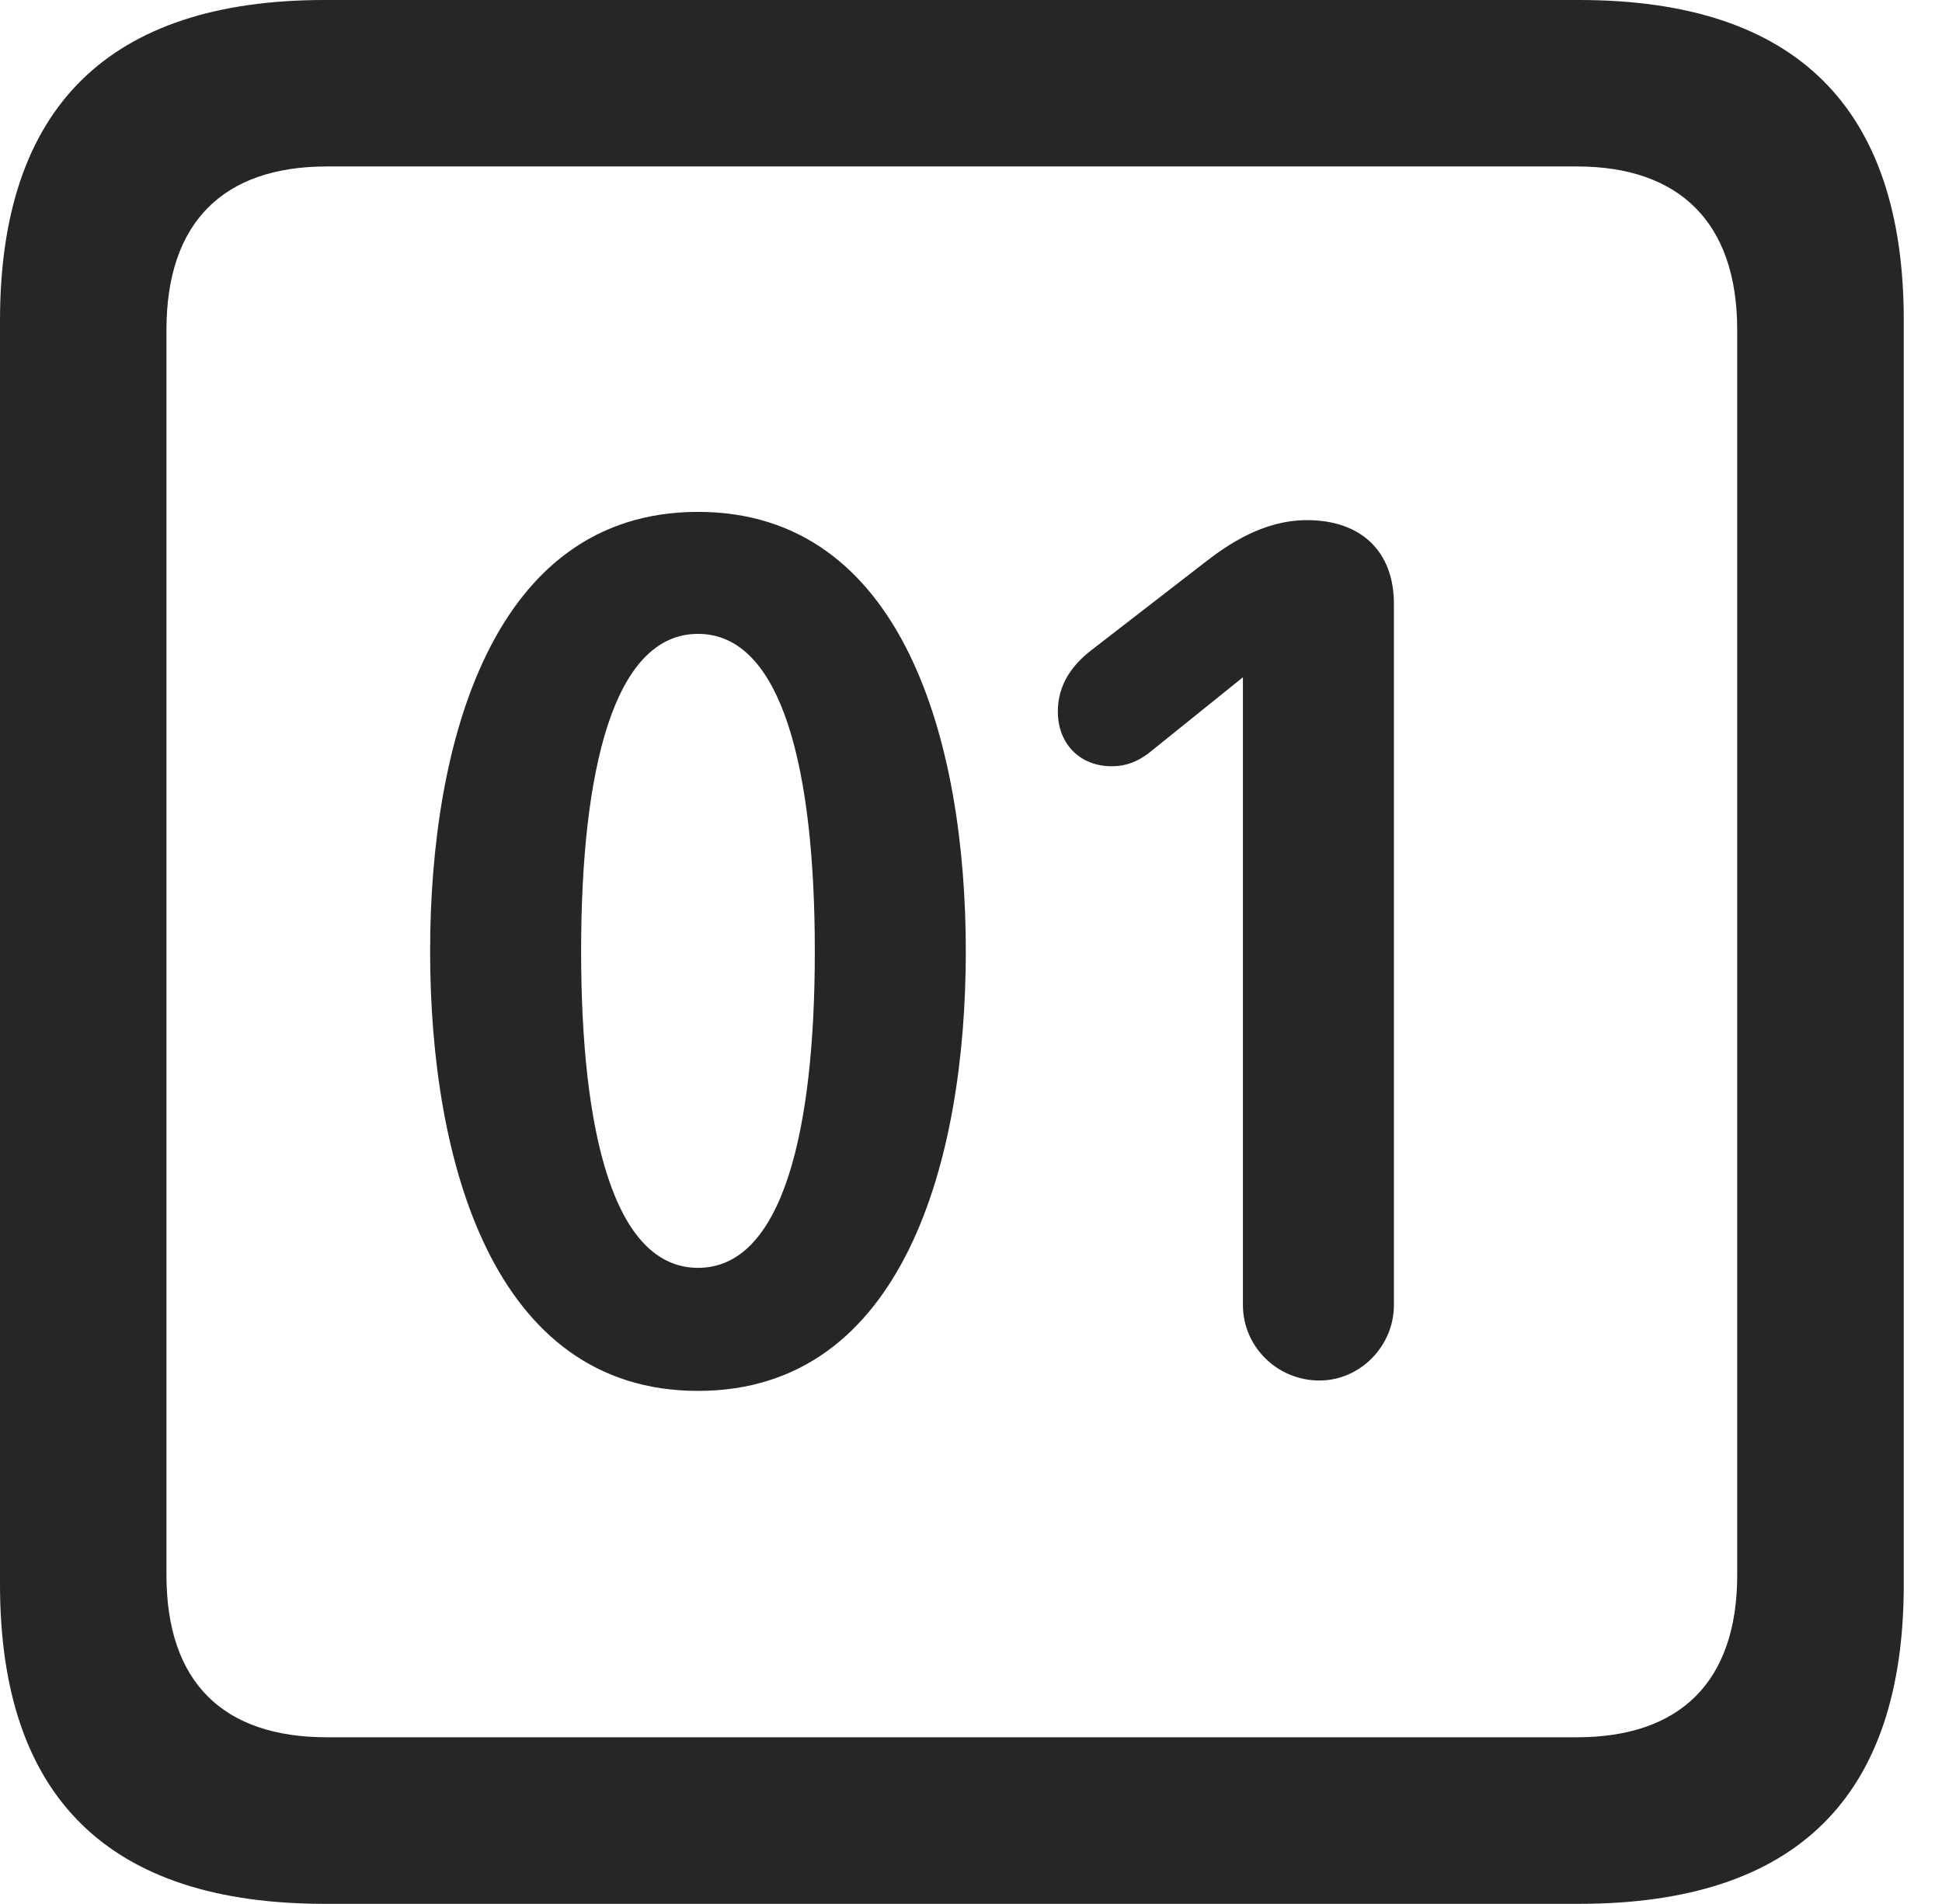 <?xml version="1.0" encoding="UTF-8"?>
<!--Generator: Apple Native CoreSVG 341-->
<!DOCTYPE svg
PUBLIC "-//W3C//DTD SVG 1.1//EN"
       "http://www.w3.org/Graphics/SVG/1.1/DTD/svg11.dtd">
<svg version="1.1" xmlns="http://www.w3.org/2000/svg" xmlns:xlink="http://www.w3.org/1999/xlink" viewBox="0 0 18.34 17.979">
 <g>
  <rect height="17.979" opacity="0" width="18.34" x="0" y="0"/>
  <path d="M3.066 17.979L14.912 17.979C16.963 17.979 17.979 16.973 17.979 14.961L17.979 3.027C17.979 1.016 16.963 0 14.912 0L3.066 0C1.025 0 0 1.016 0 3.027L0 14.961C0 16.973 1.025 17.979 3.066 17.979ZM3.086 16.406C2.109 16.406 1.572 15.889 1.572 14.873L1.572 3.115C1.572 2.1 2.109 1.572 3.086 1.572L14.893 1.572C15.859 1.572 16.406 2.1 16.406 3.115L16.406 14.873C16.406 15.889 15.859 16.406 14.893 16.406Z" fill="black" fill-opacity="0.85"/>
  <path d="M6.592 13.135C8.535 13.135 9.121 10.947 9.121 8.984C9.121 7.021 8.535 4.834 6.592 4.834C4.648 4.834 4.062 7.021 4.062 8.984C4.062 10.947 4.648 13.135 6.592 13.135ZM6.592 11.973C5.791 11.973 5.488 10.674 5.488 8.984C5.488 7.285 5.791 5.986 6.592 5.986C7.393 5.986 7.695 7.285 7.695 8.984C7.695 10.674 7.393 11.973 6.592 11.973ZM12.461 13.037C12.842 13.037 13.164 12.715 13.164 12.324L13.164 5.703C13.164 5.205 12.852 4.912 12.344 4.912C11.934 4.912 11.602 5.137 11.377 5.312L10.303 6.143C10.127 6.279 9.99 6.465 9.99 6.719C9.99 7.021 10.195 7.236 10.498 7.236C10.645 7.236 10.742 7.188 10.84 7.119L11.738 6.396L11.738 12.324C11.738 12.715 12.06 13.037 12.461 13.037Z" fill="black" fill-opacity="0.85"/>
 </g>
</svg>

